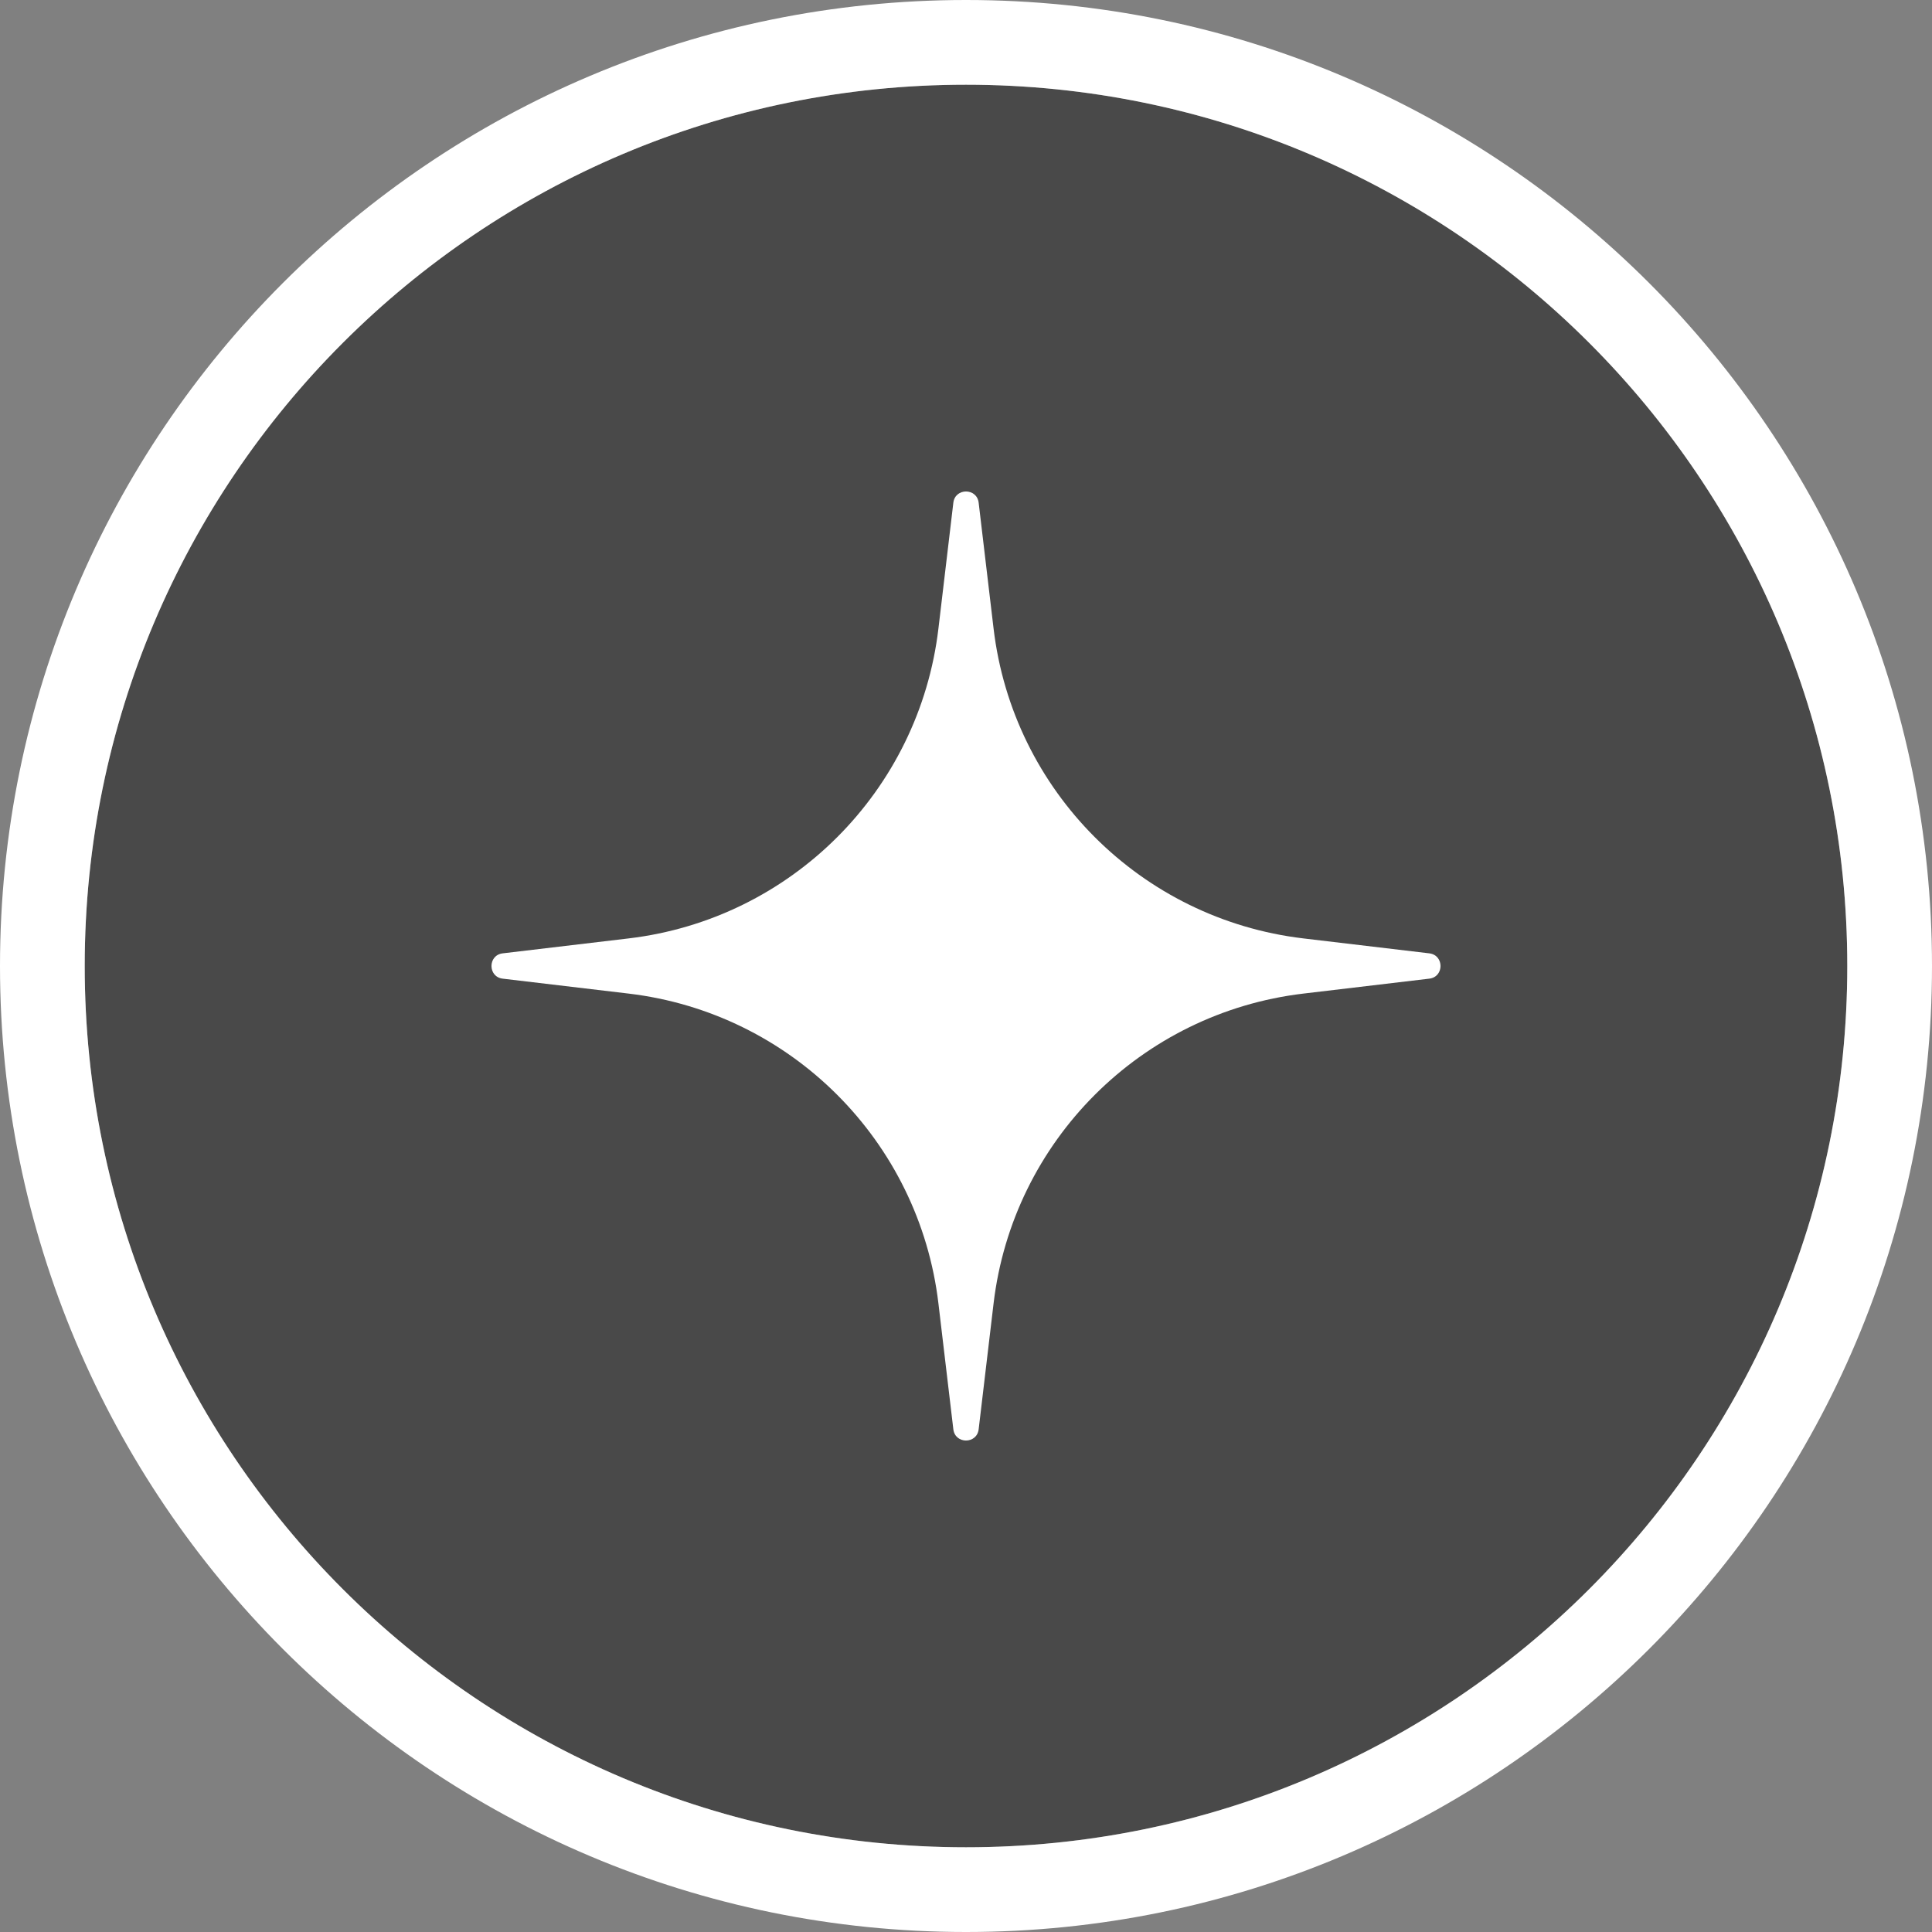 <svg width="40" height="40" viewBox="0 0 40 40" fill="none" xmlns="http://www.w3.org/2000/svg">
<rect x="0" y="0" width="40" height="40" fill="#808080" stroke="none"/>
<path d="M38.246 20C38.246 30.077 30.077 38.246 20 38.246C9.923 38.246 1.754 30.077 1.754 20C1.754 9.923 9.923 1.754 20 1.754C30.077 1.754 38.246 9.923 38.246 20Z" fill="#121212" fill-opacity="0.5"/>
<path fill-rule="evenodd" clip-rule="evenodd" d="M40 20C40 31.046 31.046 40 20 40C8.954 40 0 31.046 0 20C0 8.954 8.954 0 20 0C31.046 0 40 8.954 40 20ZM20 38.246C30.077 38.246 38.246 30.077 38.246 20C38.246 9.923 30.077 1.754 20 1.754C9.923 1.754 1.754 9.923 1.754 20C1.754 30.077 9.923 38.246 20 38.246Z" fill="white"/>
<path d="M19.738 10.408C19.775 10.098 20.225 10.098 20.262 10.408L20.571 13.014C20.97 16.377 23.623 19.03 26.986 19.429L29.592 19.738C29.902 19.775 29.902 20.225 29.592 20.262L26.986 20.571C23.623 20.97 20.97 23.623 20.571 26.986L20.262 29.592C20.225 29.902 19.775 29.902 19.738 29.592L19.429 26.986C19.03 23.623 16.377 20.97 13.014 20.571L10.408 20.262C10.098 20.225 10.098 19.775 10.408 19.738L13.014 19.429C16.377 19.03 19.03 16.377 19.429 13.014L19.738 10.408Z" fill="white"/>
</svg>
